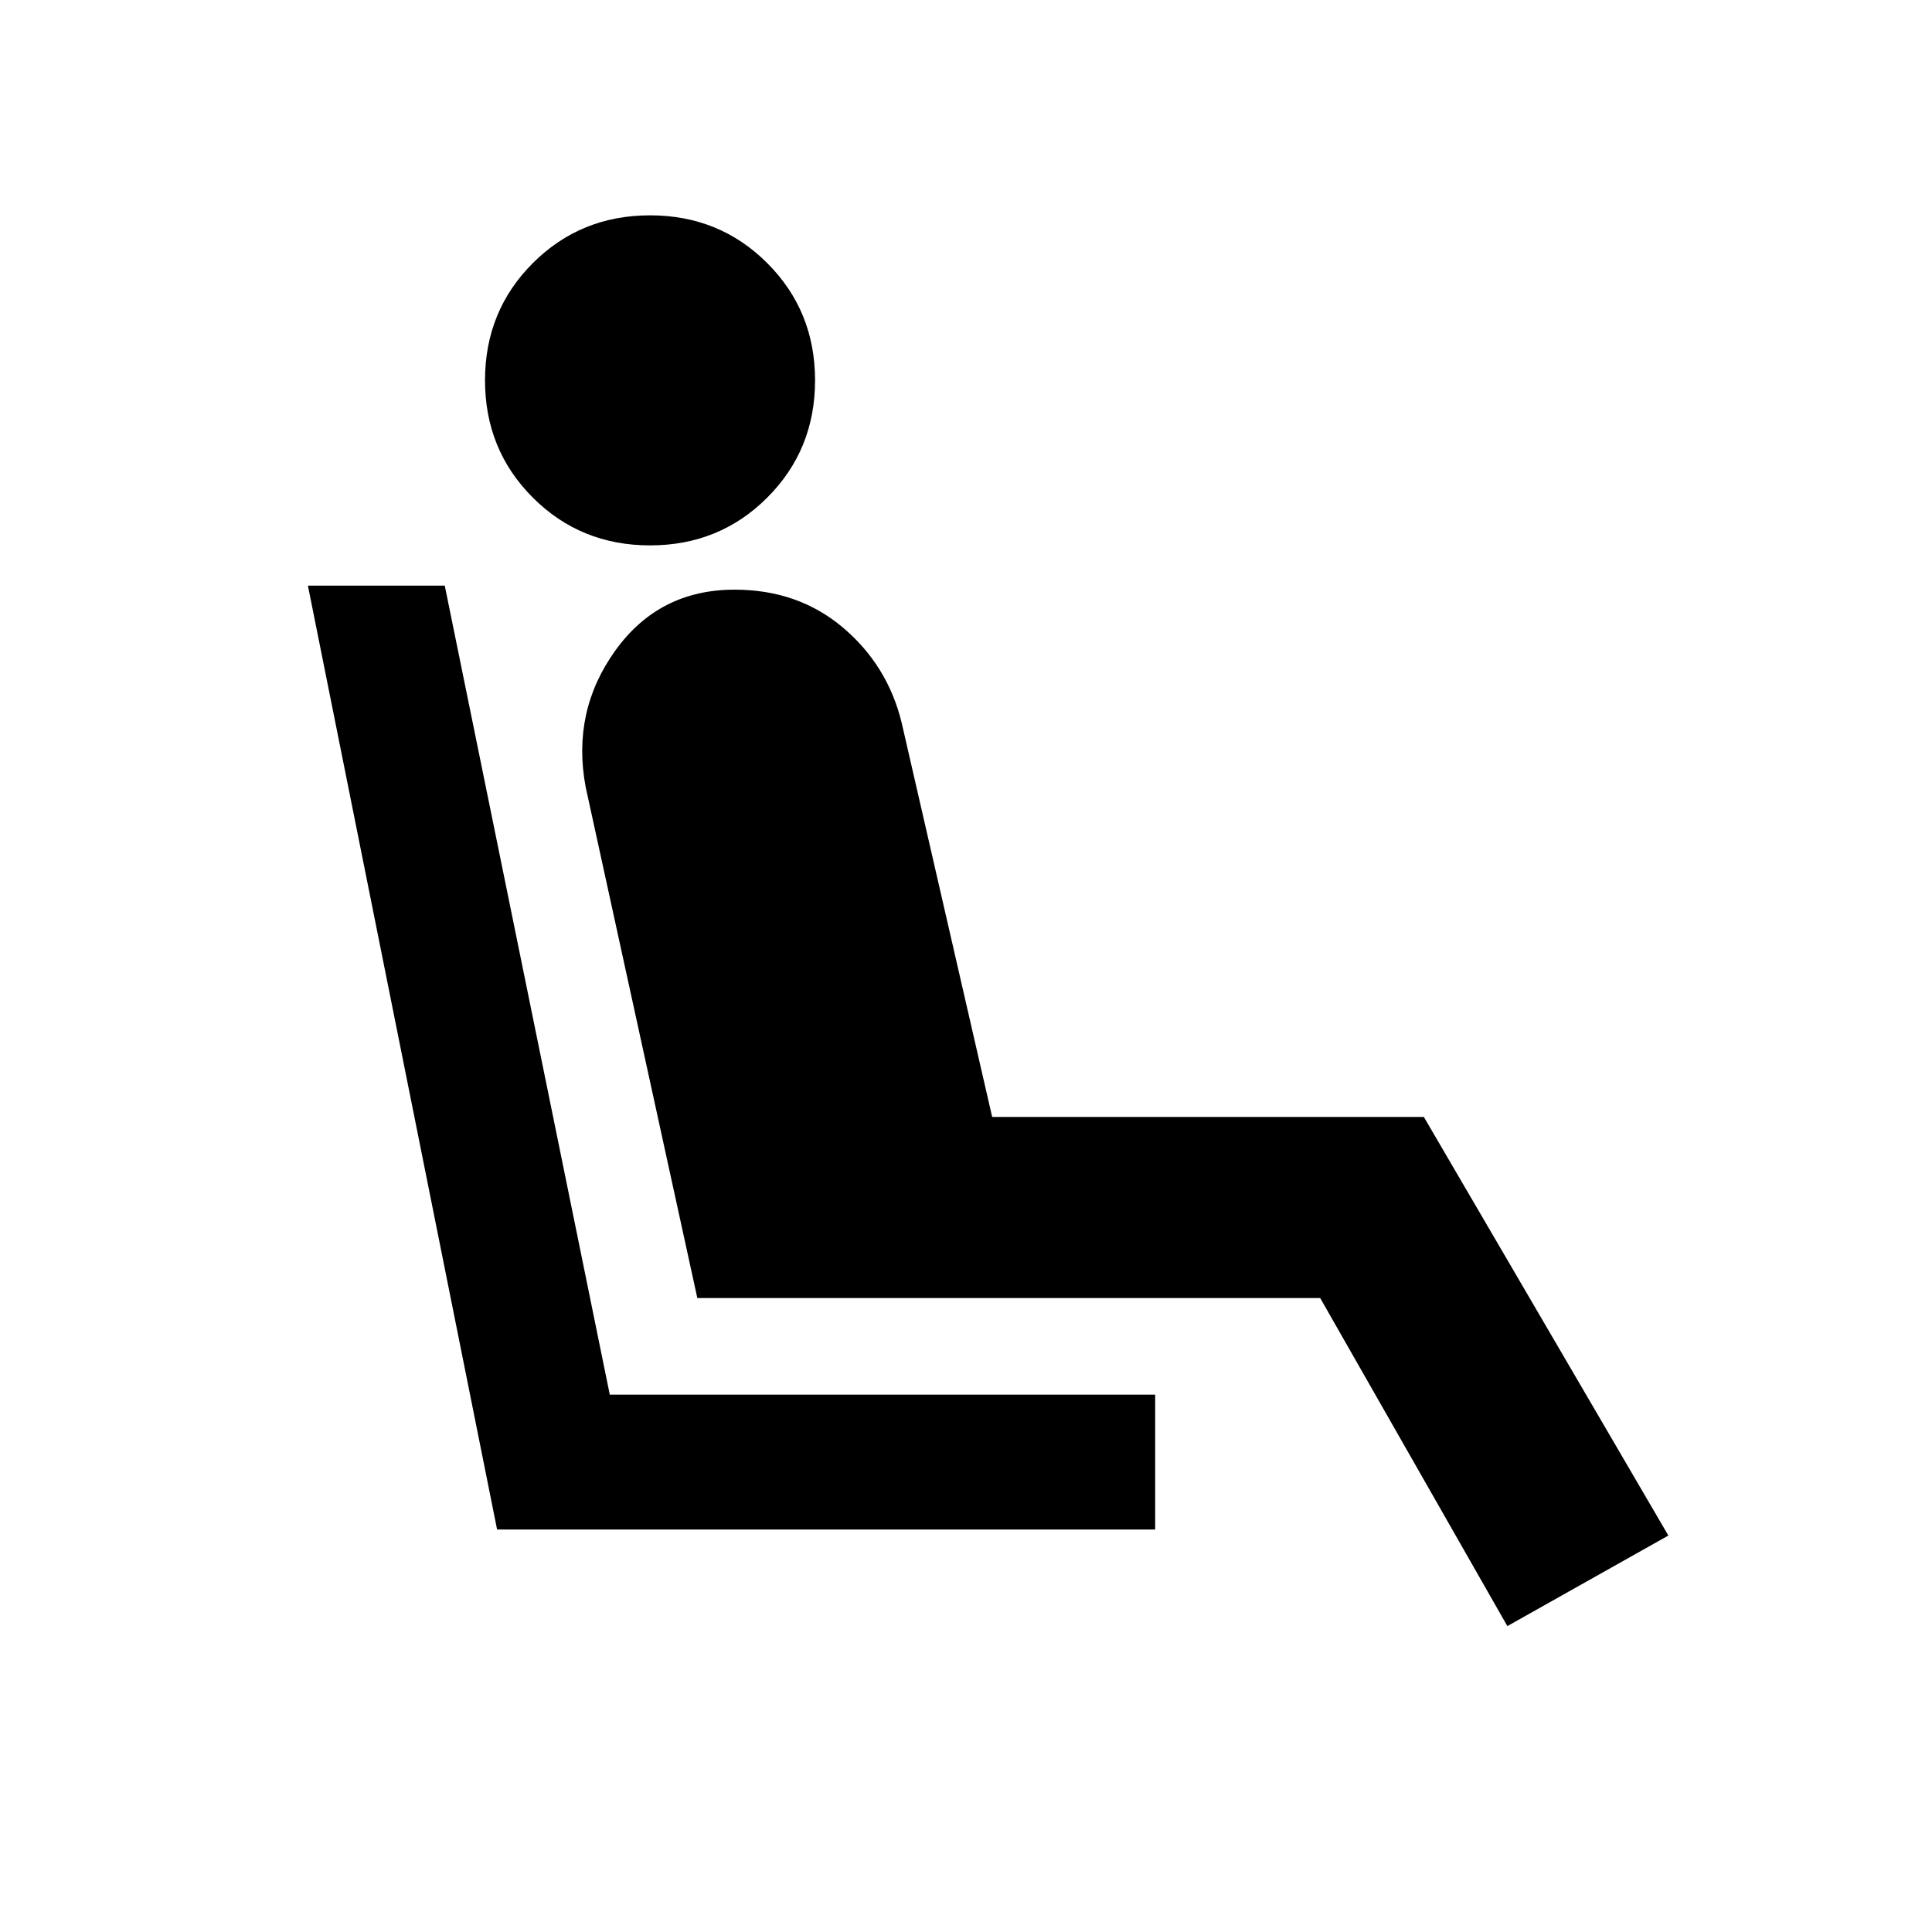 <svg xmlns="http://www.w3.org/2000/svg" height="20" viewBox="0 -960 960 960" width="20"><path d="M323-689q-34.5 0-58.25-23.75T241-771q0-34.5 23.75-58.25T323-853q34.5 0 58.25 23.75T405-771q0 34.5-23.75 58.25T323-689Zm-76 489-94-469h68l82 402h271v67H247Zm502 48-93-163H346.5L291-569q-7-37.5 14.75-67.75T365-667q31.5 0 53.75 18.75T448-601l45 196h214.5L829-197l-80 45Z"/></svg>